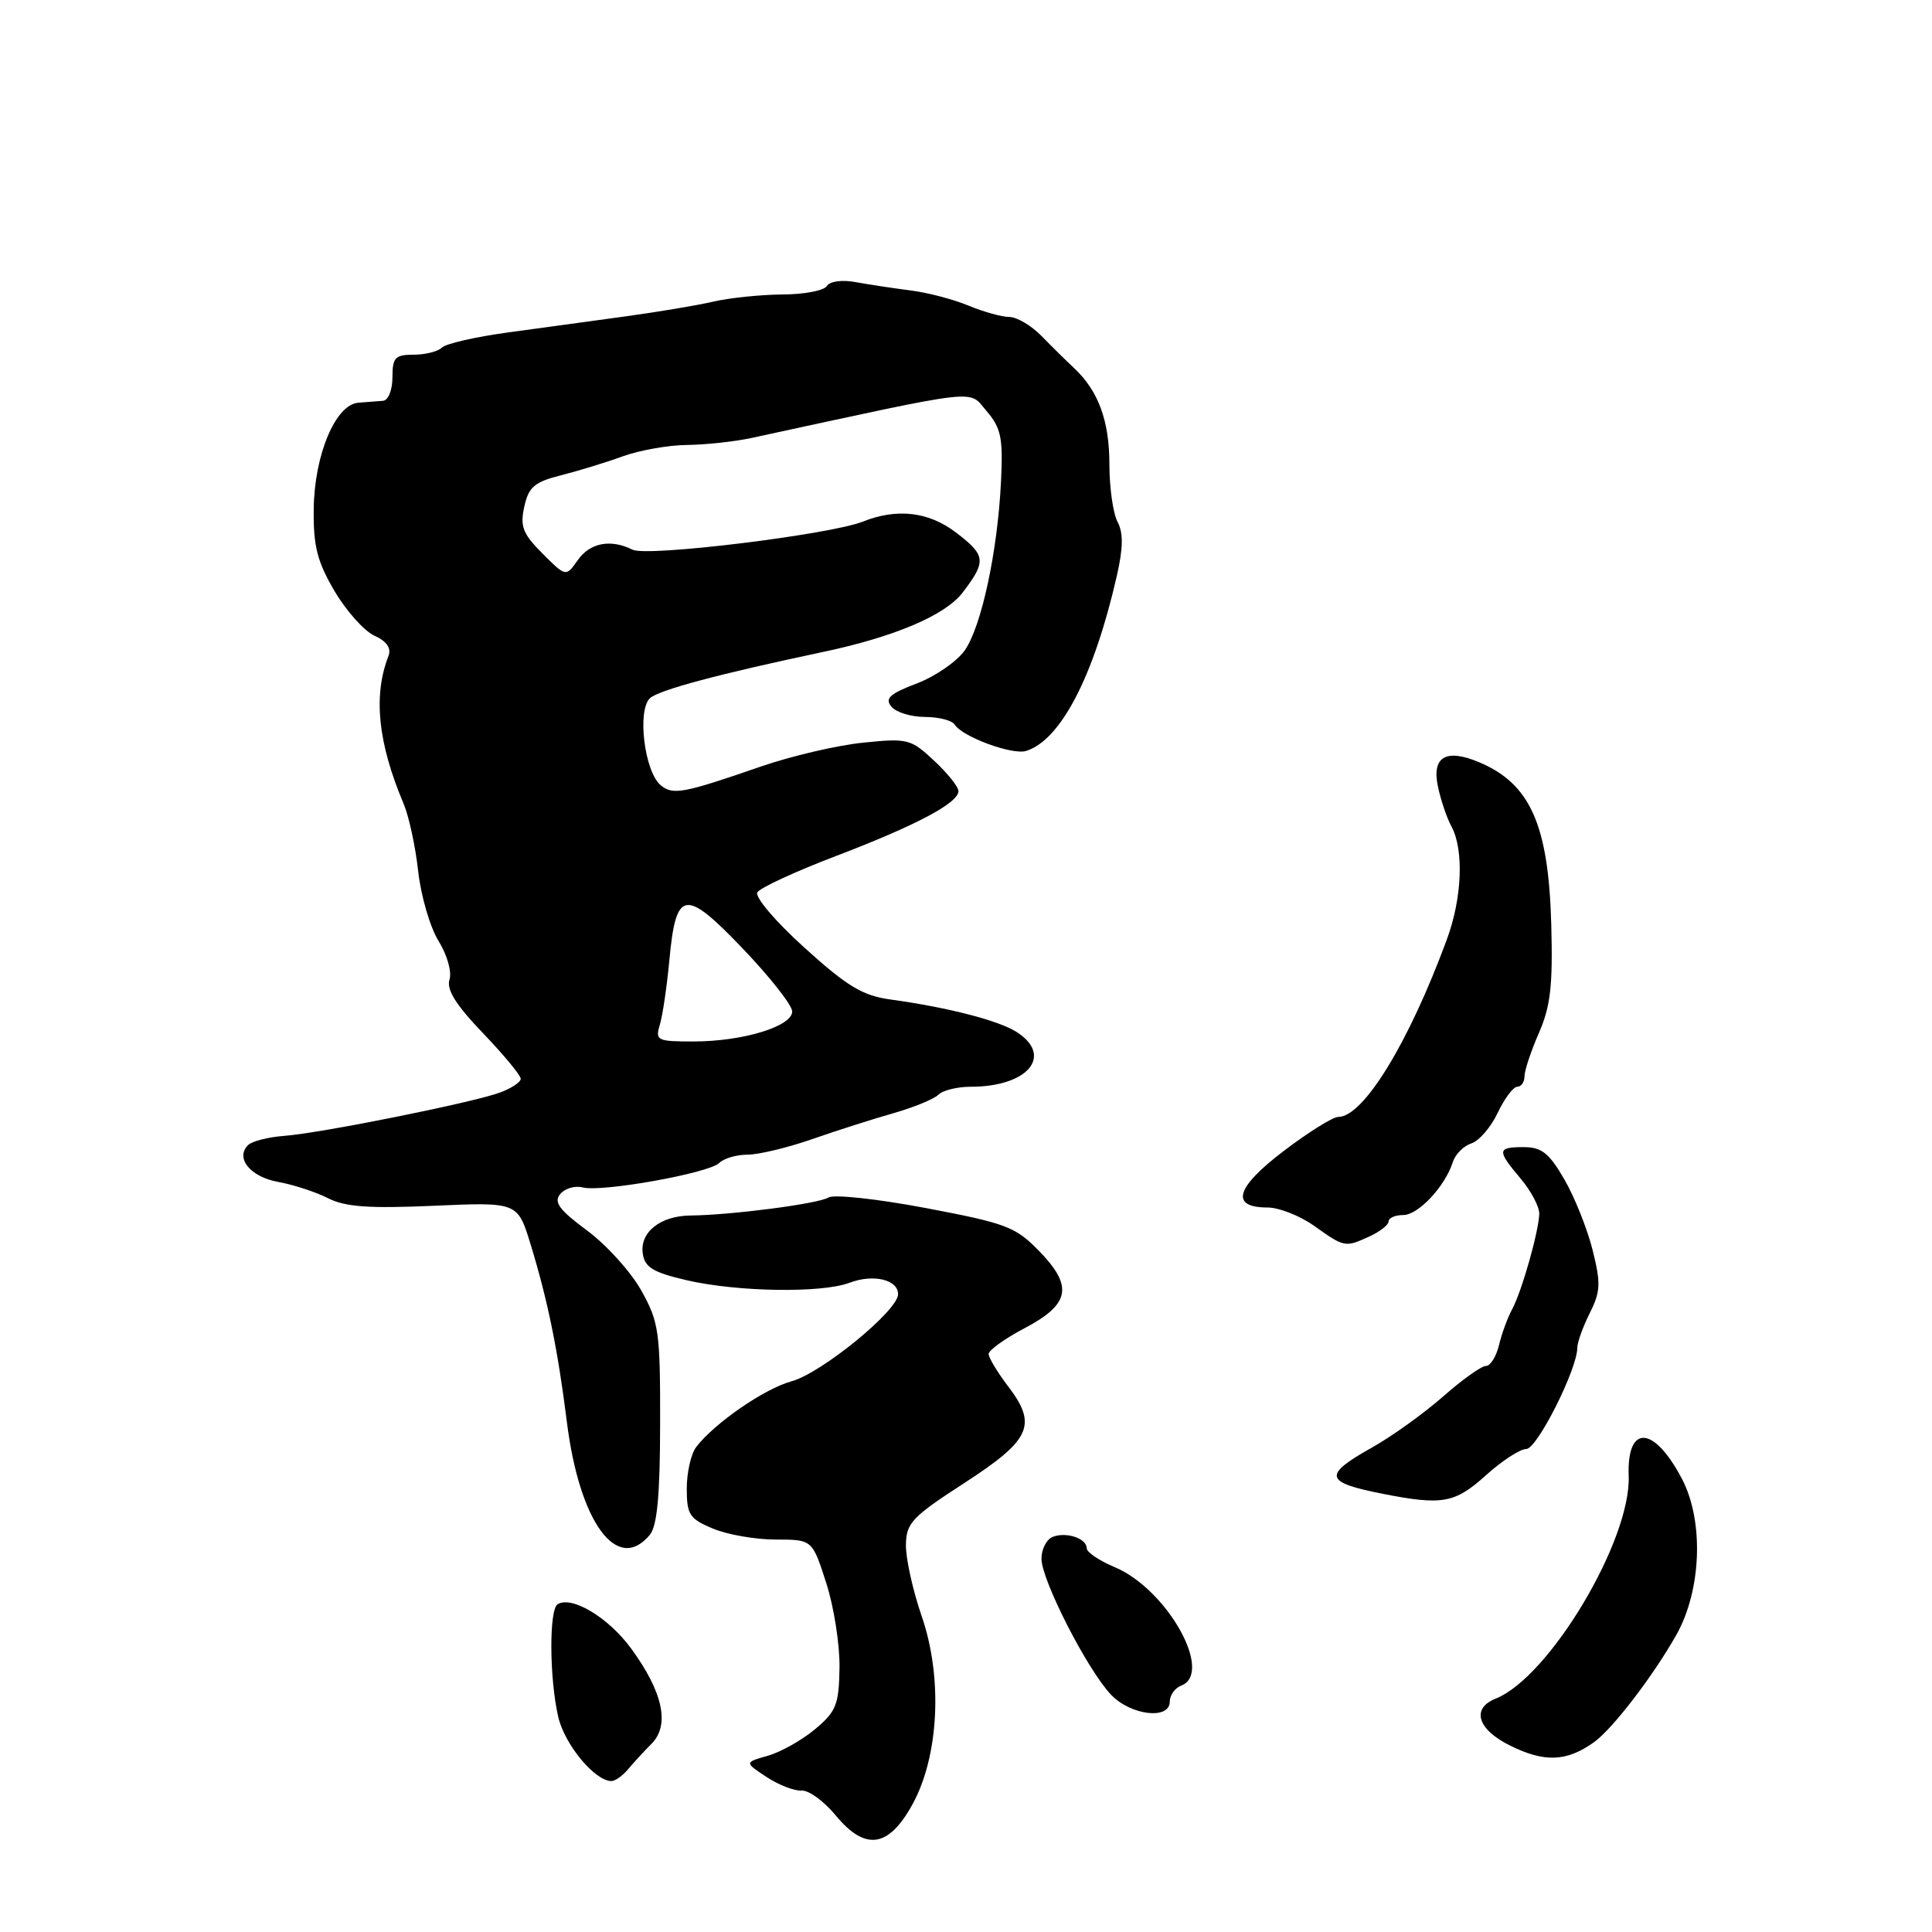 <?xml version="1.0" encoding="UTF-8" standalone="no"?>
<!DOCTYPE svg PUBLIC "-//W3C//DTD SVG 1.1//EN" "http://www.w3.org/Graphics/SVG/1.1/DTD/svg11.dtd" >
<svg xmlns="http://www.w3.org/2000/svg" xmlns:xlink="http://www.w3.org/1999/xlink" version="1.1" viewBox="0 0 256 256">
 <g >
 <path fill="currentColor"
d=" M 120.90 239.10 C 124.43 232.68 124.94 222.27 122.12 214.13 C 120.96 210.75 120.02 206.53 120.04 204.75 C 120.07 201.81 120.81 201.02 127.79 196.50 C 136.61 190.78 137.49 188.82 133.57 183.68 C 132.16 181.83 131.00 179.90 131.00 179.41 C 131.00 178.91 133.14 177.38 135.75 176.00 C 141.79 172.82 142.24 170.45 137.70 165.78 C 134.58 162.56 133.34 162.09 122.66 160.07 C 116.26 158.86 110.45 158.23 109.76 158.68 C 108.47 159.50 96.88 161.01 91.50 161.06 C 87.50 161.10 84.76 163.28 85.17 166.10 C 85.44 167.94 86.53 168.60 91.00 169.64 C 97.70 171.19 108.90 171.37 112.57 169.97 C 115.72 168.78 119.00 169.55 119.00 171.49 C 119.00 173.66 108.85 181.95 104.88 183.03 C 101.30 184.00 94.66 188.58 92.25 191.74 C 91.56 192.64 91.00 195.12 91.00 197.24 C 91.00 200.70 91.36 201.25 94.47 202.55 C 96.38 203.35 100.12 204.00 102.79 204.00 C 107.63 204.00 107.63 204.00 109.48 209.75 C 110.50 212.91 111.29 217.97 111.24 221.00 C 111.16 225.88 110.80 226.79 108.01 229.12 C 106.29 230.56 103.48 232.15 101.76 232.64 C 98.64 233.53 98.64 233.53 101.57 235.46 C 103.18 236.52 105.27 237.33 106.21 237.26 C 107.15 237.19 109.17 238.66 110.71 240.52 C 114.64 245.29 117.73 244.86 120.90 239.10 Z  M 83.21 234.45 C 83.92 233.60 85.33 232.06 86.35 231.04 C 88.78 228.57 87.85 224.21 83.64 218.45 C 80.64 214.34 75.77 211.41 73.89 212.57 C 72.74 213.28 72.79 222.38 73.97 227.50 C 74.82 231.17 78.82 236.00 81.02 236.00 C 81.51 236.00 82.50 235.30 83.21 234.45 Z  M 211.20 230.86 C 213.66 229.11 219.05 222.08 222.13 216.62 C 225.46 210.70 225.79 201.58 222.89 196.00 C 219.17 188.88 215.55 188.66 215.81 195.57 C 216.13 204.10 205.29 222.25 198.18 225.08 C 194.94 226.37 195.75 229.12 200.00 231.25 C 204.62 233.56 207.55 233.46 211.20 230.86 Z  M 155.00 225.47 C 155.00 224.63 155.68 223.68 156.50 223.36 C 160.89 221.68 154.64 210.55 147.67 207.64 C 145.65 206.79 144.00 205.68 144.00 205.16 C 144.00 203.85 141.31 202.94 139.50 203.64 C 138.68 203.95 138.00 205.26 138.00 206.53 C 138.00 209.37 144.07 221.24 147.21 224.55 C 149.83 227.31 155.00 227.92 155.00 225.47 Z  M 86.10 203.38 C 87.08 202.20 87.46 198.14 87.47 188.63 C 87.49 176.44 87.31 175.18 84.98 171.01 C 83.60 168.53 80.36 164.95 77.79 163.05 C 74.09 160.31 73.34 159.29 74.23 158.22 C 74.85 157.47 76.19 157.08 77.20 157.34 C 79.73 158.00 93.95 155.45 95.30 154.10 C 95.91 153.49 97.59 153.00 99.04 153.00 C 100.50 153.00 104.35 152.08 107.59 150.95 C 110.84 149.82 115.70 148.26 118.40 147.50 C 121.09 146.73 123.77 145.63 124.35 145.05 C 124.93 144.47 126.86 144.00 128.63 144.00 C 136.18 144.00 139.62 139.93 134.75 136.77 C 132.40 135.24 125.65 133.49 118.00 132.44 C 114.30 131.93 112.27 130.71 106.59 125.57 C 102.72 122.07 99.98 118.84 100.36 118.23 C 100.73 117.63 105.41 115.47 110.76 113.43 C 121.40 109.37 127.00 106.40 127.00 104.82 C 127.00 104.26 125.55 102.45 123.77 100.79 C 120.69 97.91 120.26 97.80 114.34 98.41 C 110.92 98.76 104.84 100.18 100.82 101.57 C 90.49 105.14 89.17 105.39 87.54 104.04 C 85.40 102.26 84.40 94.15 86.12 92.52 C 87.27 91.44 95.27 89.30 109.00 86.40 C 118.53 84.39 125.26 81.53 127.56 78.51 C 130.73 74.35 130.65 73.60 126.66 70.55 C 123.04 67.80 118.87 67.31 114.32 69.12 C 109.94 70.85 85.74 73.81 83.82 72.84 C 80.92 71.39 78.17 71.91 76.55 74.23 C 74.99 76.45 74.99 76.45 71.89 73.35 C 69.27 70.73 68.89 69.76 69.47 67.14 C 70.04 64.53 70.81 63.87 74.33 62.98 C 76.62 62.40 80.32 61.27 82.53 60.46 C 84.75 59.66 88.58 58.98 91.03 58.96 C 93.49 58.93 97.30 58.52 99.50 58.05 C 130.51 51.34 128.26 51.60 130.71 54.45 C 132.65 56.71 132.92 57.99 132.64 63.78 C 132.19 73.06 130.06 82.98 127.84 86.17 C 126.81 87.64 123.95 89.62 121.48 90.56 C 117.88 91.93 117.21 92.55 118.12 93.64 C 118.74 94.39 120.74 95.00 122.56 95.00 C 124.39 95.00 126.16 95.46 126.51 96.02 C 127.51 97.63 134.16 100.08 135.98 99.50 C 140.57 98.05 144.95 89.59 147.98 76.33 C 148.83 72.60 148.86 70.61 148.08 69.15 C 147.49 68.04 147.00 64.60 147.00 61.52 C 147.00 55.76 145.55 51.81 142.33 48.78 C 141.32 47.84 139.38 45.93 138.02 44.53 C 136.66 43.14 134.73 42.00 133.74 42.00 C 132.75 42.00 130.32 41.32 128.34 40.50 C 126.36 39.67 122.89 38.76 120.62 38.48 C 118.36 38.19 115.09 37.70 113.37 37.38 C 111.56 37.05 109.95 37.27 109.56 37.90 C 109.19 38.51 106.55 39.01 103.69 39.02 C 100.84 39.04 96.70 39.46 94.50 39.97 C 92.30 40.48 87.01 41.36 82.75 41.94 C 78.49 42.53 71.51 43.48 67.25 44.06 C 62.99 44.64 59.07 45.54 58.55 46.06 C 58.03 46.58 56.34 47.00 54.80 47.00 C 52.36 47.00 52.00 47.38 52.00 50.00 C 52.00 51.68 51.45 53.05 50.75 53.11 C 50.06 53.16 48.60 53.28 47.50 53.36 C 44.47 53.57 41.65 60.26 41.57 67.45 C 41.51 72.37 42.03 74.40 44.32 78.31 C 45.88 80.95 48.26 83.62 49.61 84.23 C 51.26 84.98 51.87 85.88 51.47 86.93 C 49.43 92.19 50.07 98.42 53.48 106.50 C 54.18 108.15 55.05 112.17 55.41 115.43 C 55.77 118.69 56.98 122.85 58.10 124.67 C 59.25 126.52 59.89 128.78 59.56 129.81 C 59.14 131.13 60.42 133.17 63.99 136.89 C 66.74 139.76 69.00 142.49 69.00 142.94 C 69.00 143.39 67.76 144.21 66.25 144.77 C 62.59 146.11 42.51 150.15 37.65 150.51 C 35.53 150.67 33.38 151.22 32.87 151.73 C 31.14 153.46 33.17 155.94 36.85 156.61 C 38.86 156.97 41.83 157.94 43.45 158.76 C 45.75 159.93 48.88 160.15 57.50 159.77 C 68.59 159.28 68.59 159.28 70.31 164.89 C 72.58 172.32 73.91 178.81 75.11 188.39 C 76.78 201.75 81.79 208.57 86.10 203.38 Z  M 196.87 195.50 C 199.00 193.57 201.42 192.00 202.24 192.00 C 203.67 192.00 209.00 181.42 209.00 178.59 C 209.00 177.88 209.74 175.82 210.65 174.00 C 212.09 171.12 212.13 170.04 211.02 165.60 C 210.31 162.79 208.63 158.59 207.27 156.25 C 205.27 152.79 204.27 152.00 201.90 152.00 C 198.36 152.00 198.32 152.41 201.50 156.18 C 202.88 157.82 203.98 159.91 203.96 160.83 C 203.89 163.21 201.64 171.13 200.36 173.50 C 199.76 174.60 198.98 176.74 198.62 178.25 C 198.26 179.76 197.48 181.00 196.88 181.00 C 196.29 181.00 193.73 182.83 191.20 185.06 C 188.66 187.29 184.43 190.33 181.79 191.81 C 175.25 195.48 175.47 196.41 183.23 197.94 C 191.11 199.49 192.78 199.19 196.87 195.50 Z  M 181.45 163.84 C 182.85 163.20 184.00 162.30 184.00 161.84 C 184.00 161.38 184.87 161.00 185.93 161.00 C 187.93 161.00 191.48 157.21 192.51 153.97 C 192.84 152.94 193.94 151.84 194.95 151.51 C 195.97 151.19 197.55 149.37 198.45 147.46 C 199.35 145.56 200.52 144.00 201.05 144.00 C 201.57 144.00 202.00 143.38 202.00 142.63 C 202.00 141.87 202.86 139.28 203.91 136.88 C 205.46 133.34 205.77 130.57 205.55 122.50 C 205.19 109.24 202.75 103.80 195.90 100.96 C 191.56 99.16 189.69 100.31 190.54 104.25 C 190.92 106.04 191.72 108.40 192.32 109.50 C 194.00 112.61 193.74 119.01 191.71 124.50 C 186.66 138.20 180.66 148.00 177.32 148.00 C 176.61 148.00 173.34 150.04 170.06 152.54 C 163.71 157.37 162.97 160.00 167.96 160.00 C 169.47 160.00 172.23 161.09 174.10 162.41 C 178.16 165.30 178.22 165.31 181.45 163.84 Z  M 87.44 135.75 C 87.81 134.51 88.37 130.69 88.69 127.26 C 89.57 117.85 90.73 117.66 98.41 125.68 C 102.00 129.43 104.95 133.18 104.97 134.01 C 105.01 135.99 98.44 138.00 91.90 138.00 C 87.04 138.00 86.80 137.88 87.44 135.75 Z "/>
</g>
</svg>